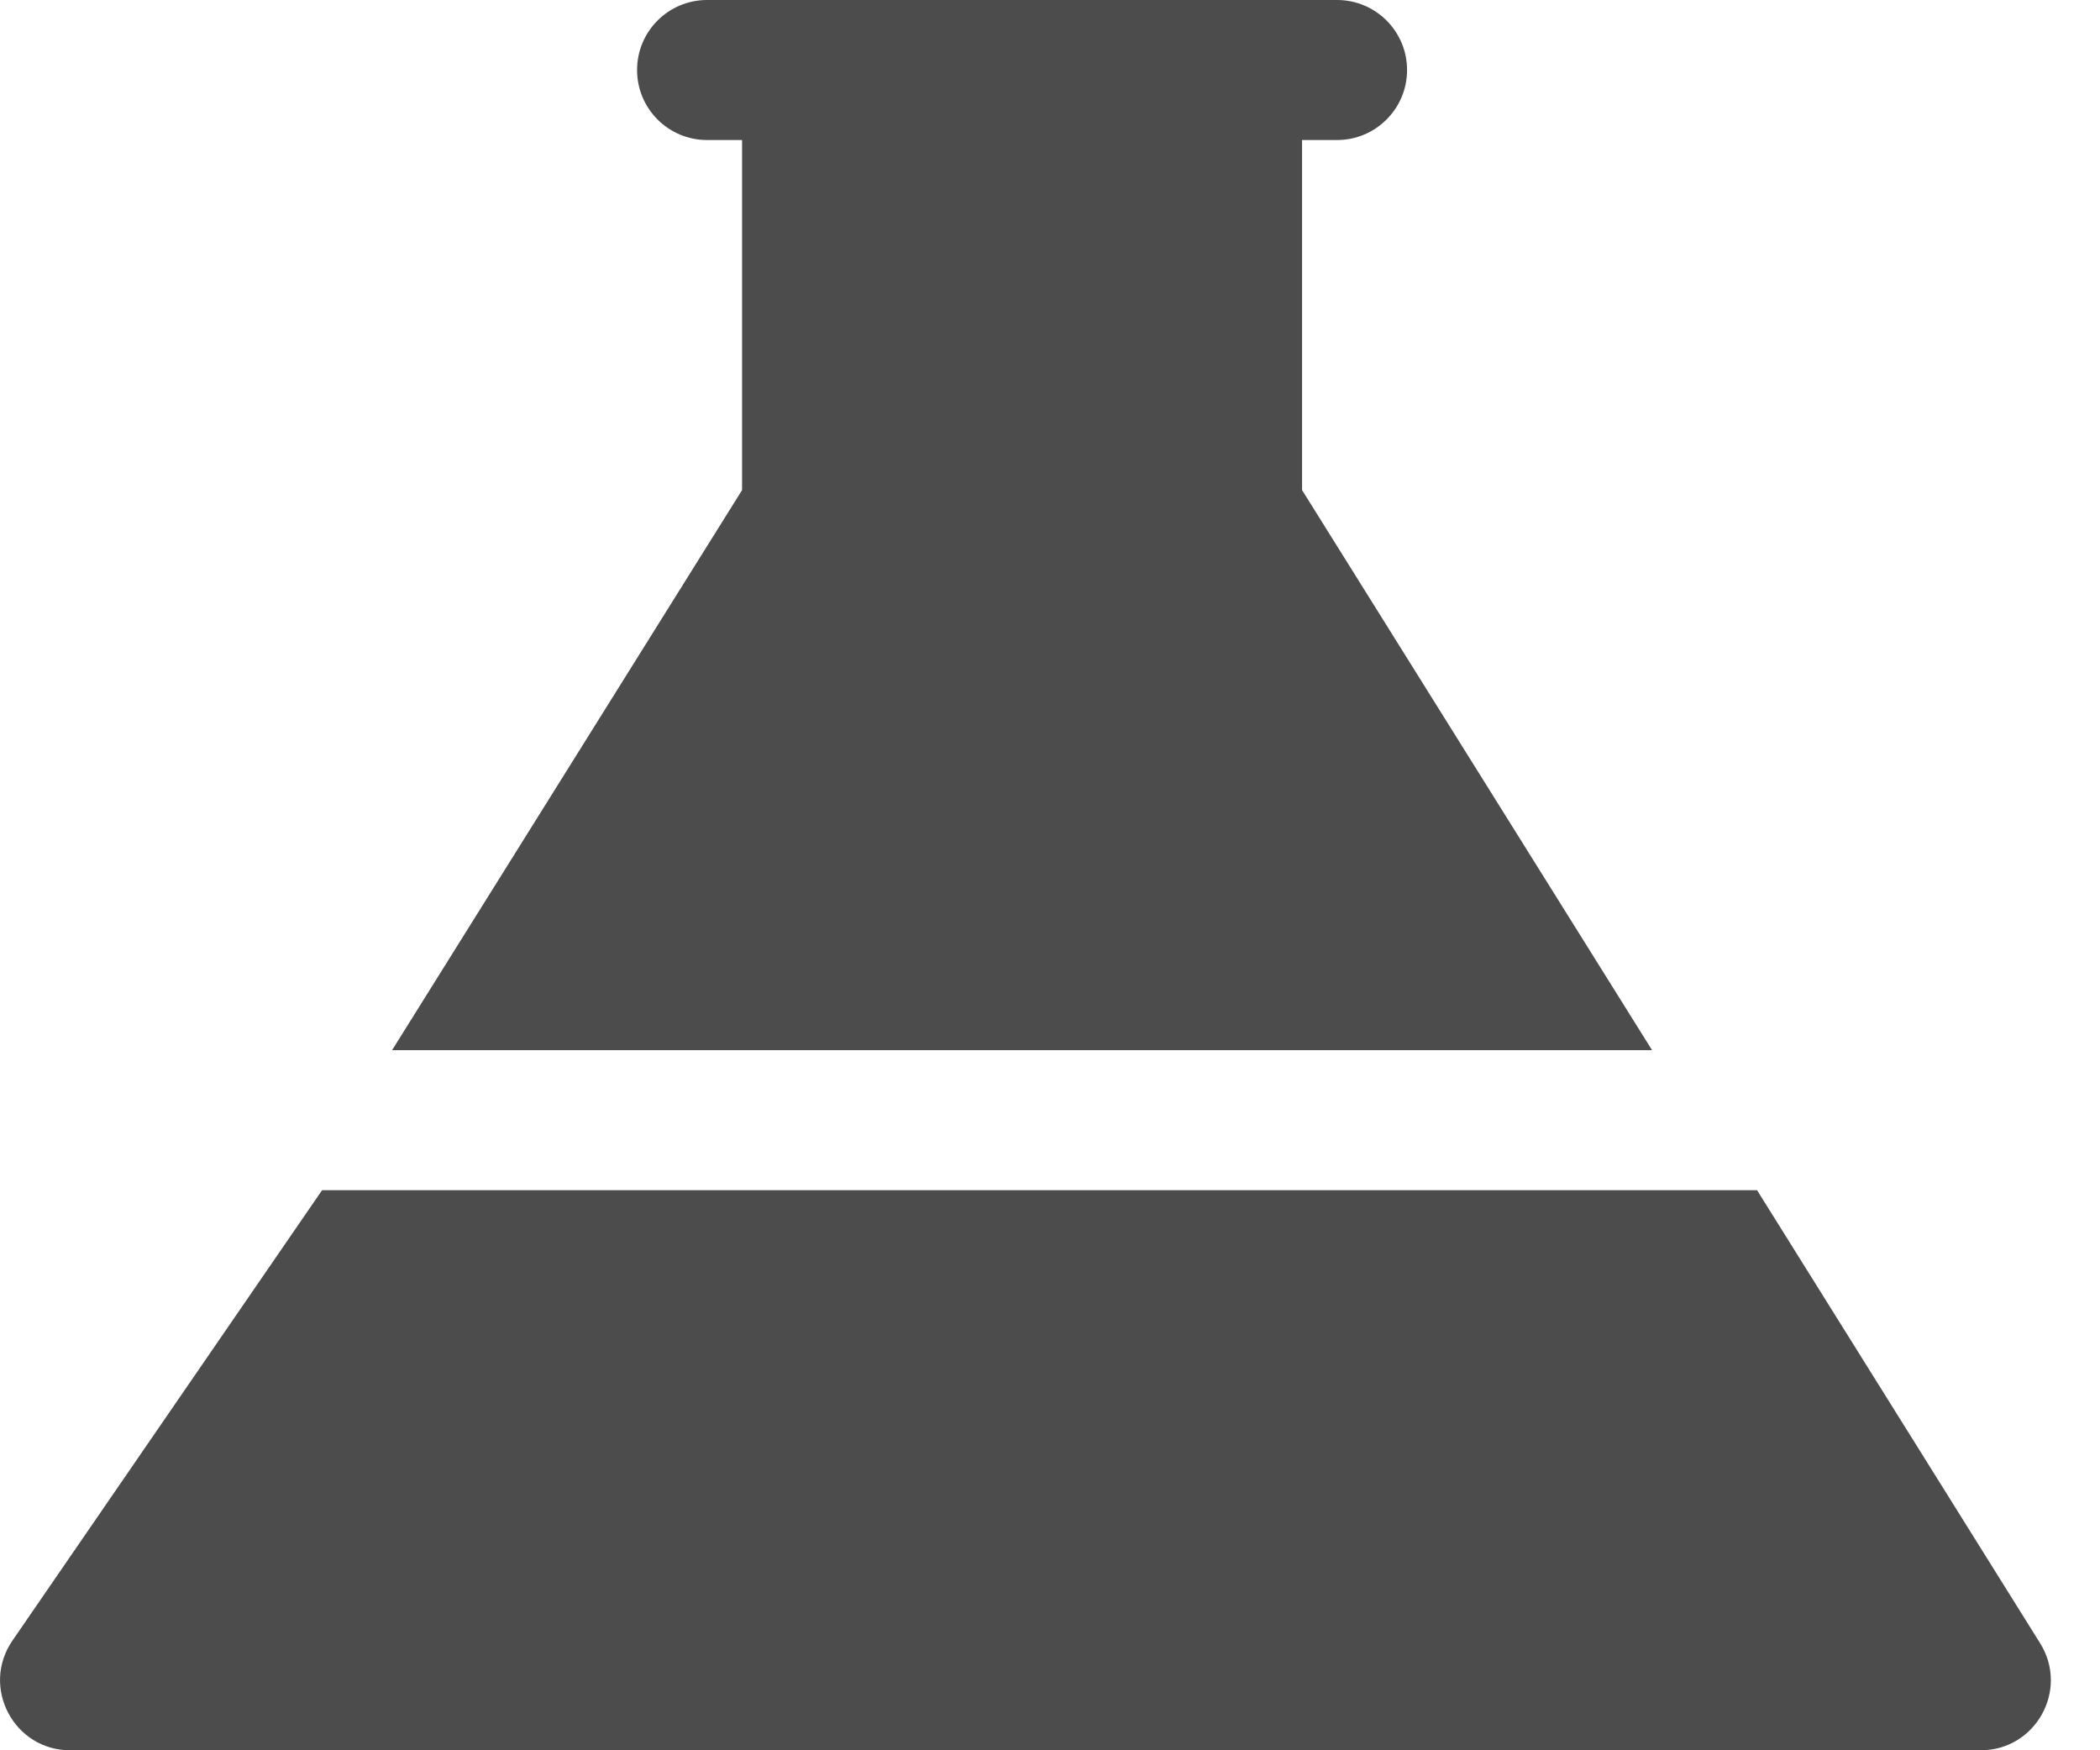<svg width="30" height="25" viewBox="0 0 30 25" fill="none" xmlns="http://www.w3.org/2000/svg">
    <path opacity="0.7" fill-rule="evenodd" clip-rule="evenodd" d="M10.101 0C9.548 0 9.101 0.448 9.101 1C9.101 1.552 9.548 2 10.101 2H10.601V7L5.601 15H23.601L18.601 7V2H19.101C19.653 2 20.101 1.552 20.101 1C20.101 0.448 19.653 0 19.101 0H10.101ZM4.601 17L0.178 23.433C-0.278 24.097 0.197 25 1.002 25H28.296C29.082 25 29.561 24.136 29.144 23.47L25.101 17H4.601Z" fill="black"/>
</svg>
